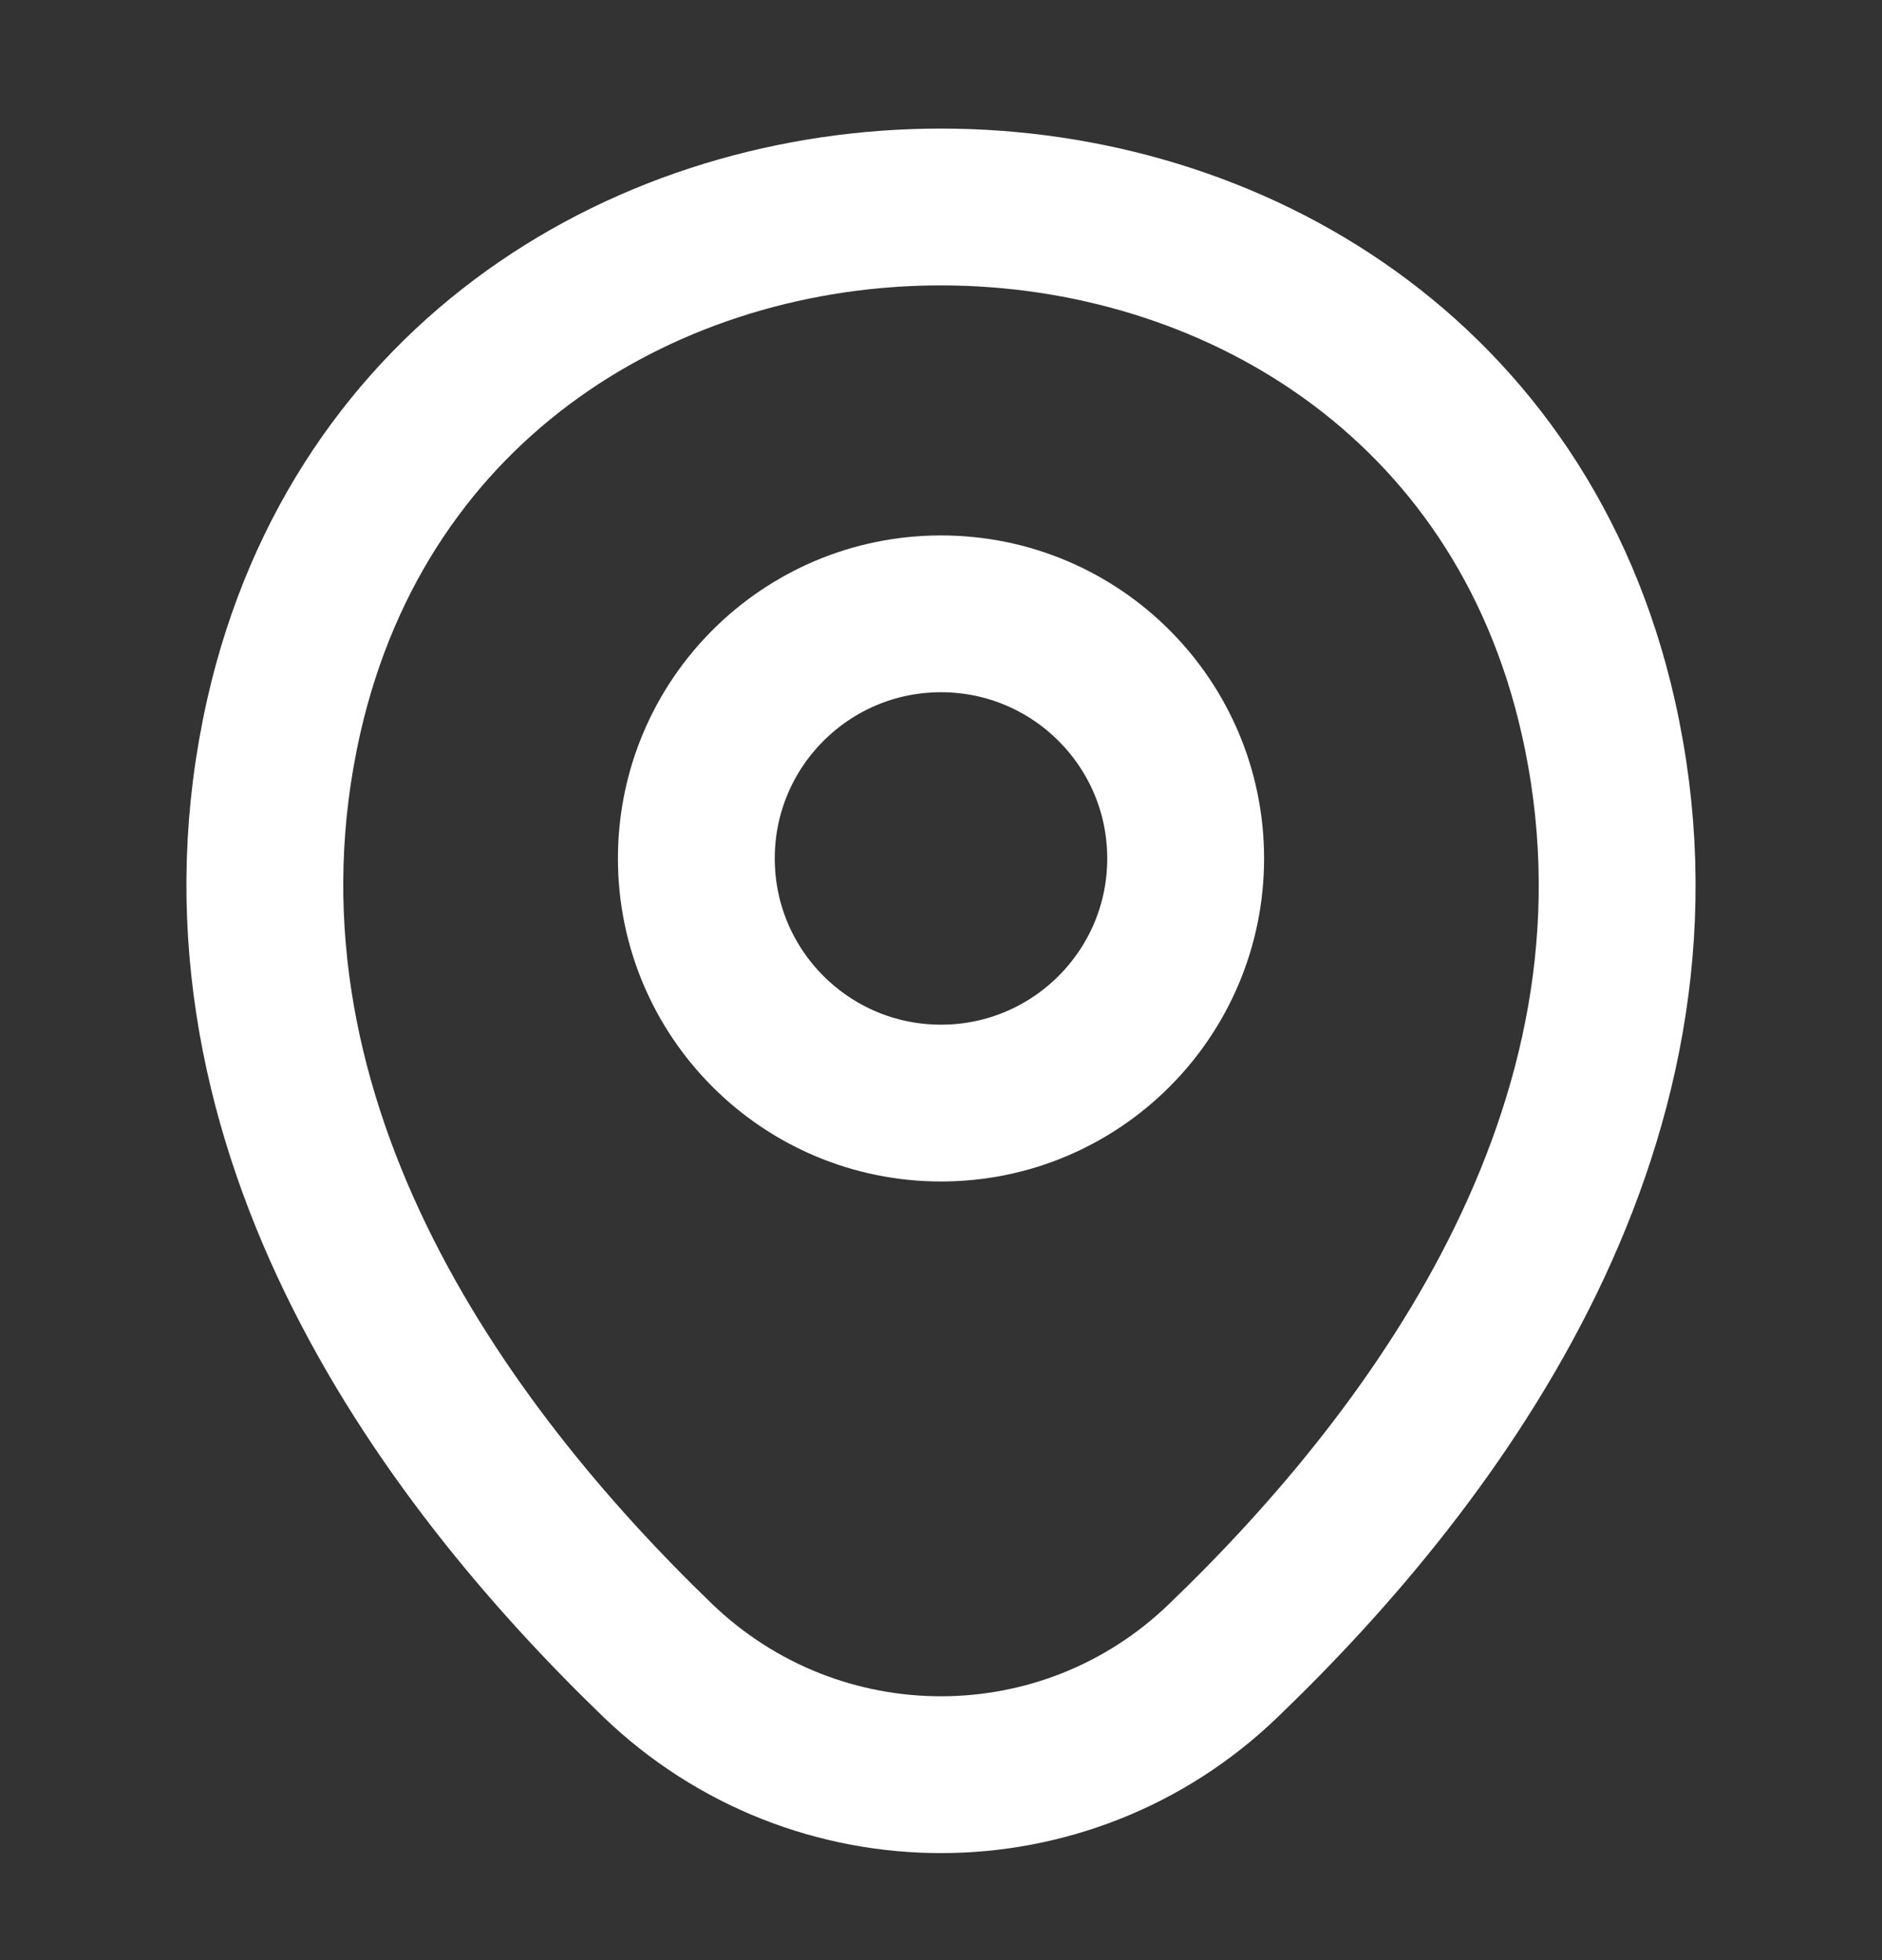 <svg width="24" height="25" viewBox="0 0 24 25" fill="none" xmlns="http://www.w3.org/2000/svg">
<rect x="0" y="0" width="24" height="25" fill="#333333" stroke="none"/>
<path d="M12 14.069C13.723 14.069 15.12 12.672 15.12 10.949C15.12 9.226 13.723 7.829 12 7.829C10.277 7.829 8.88 9.226 8.88 10.949C8.88 12.672 10.277 14.069 12 14.069Z" stroke="white" stroke-width="2"/>
<path d="M3.62 9.13C5.59 0.47 18.42 0.48 20.38 9.14C21.53 14.22 18.37 18.52 15.6 21.18C13.59 23.12 10.41 23.12 8.39 21.18C5.63 18.52 2.47 14.21 3.62 9.13Z" stroke="white" stroke-width="2"/>
</svg>
